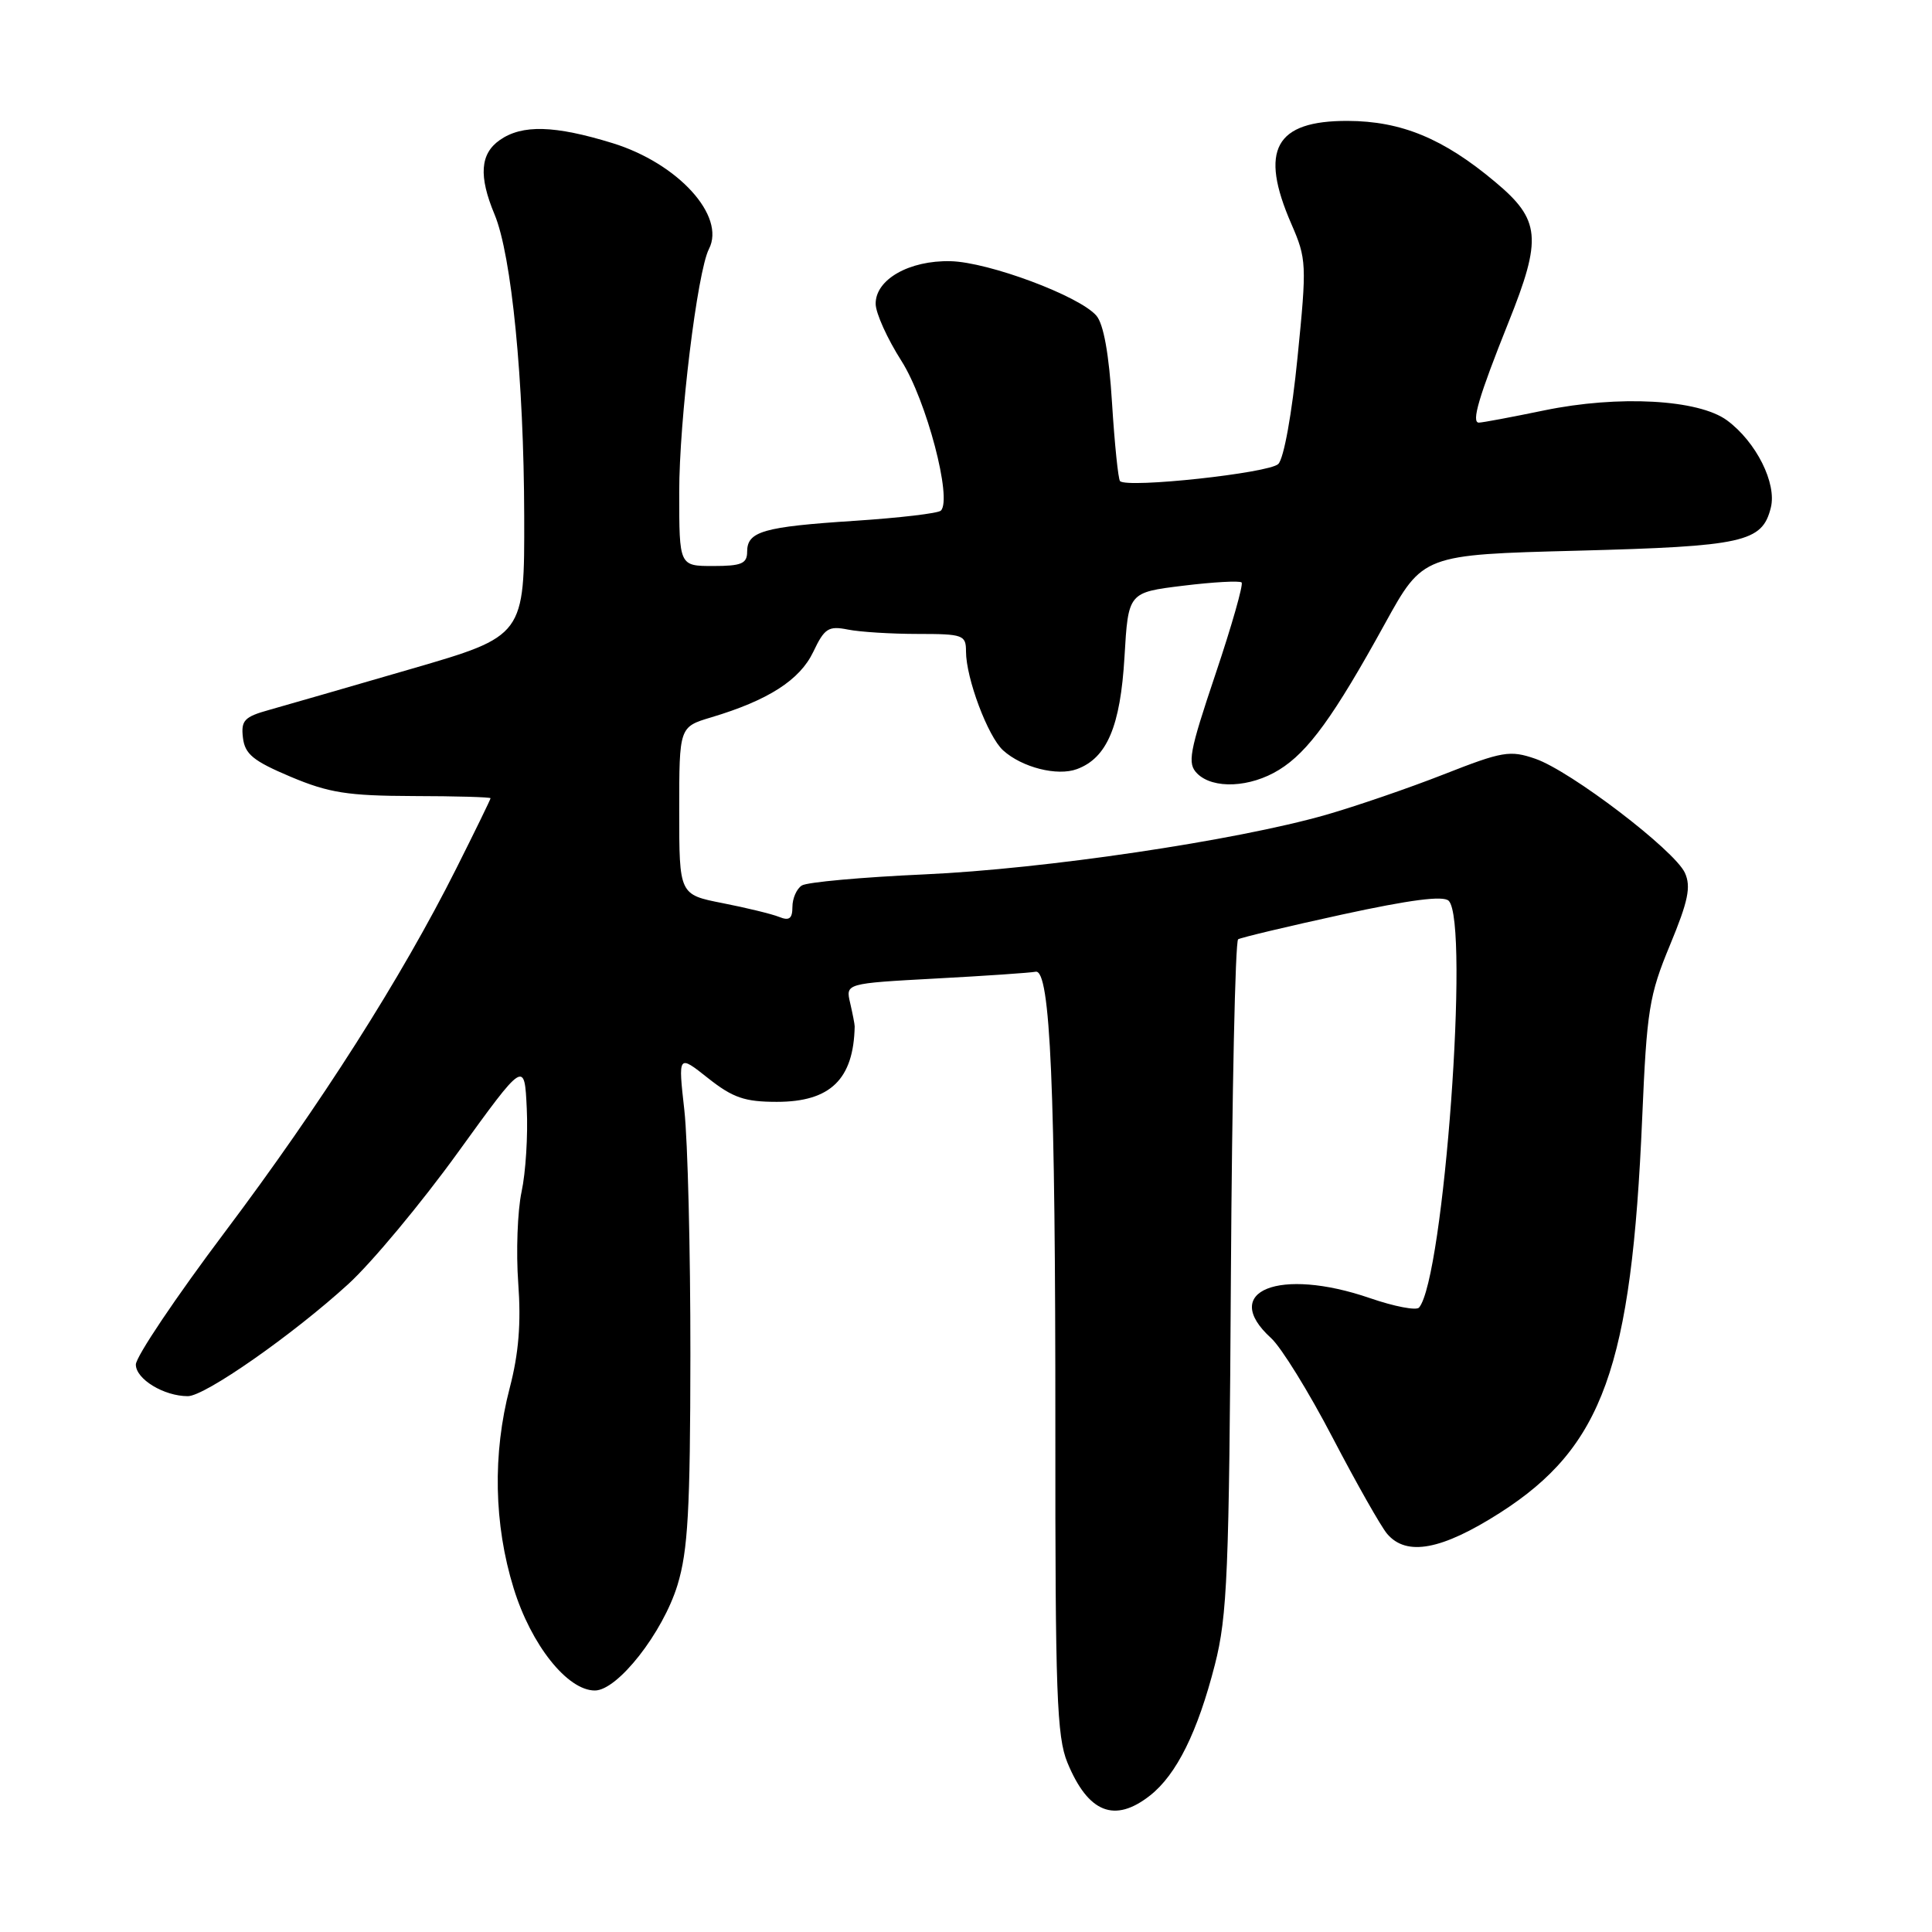 <?xml version="1.0" encoding="UTF-8" standalone="no"?>
<!DOCTYPE svg PUBLIC "-//W3C//DTD SVG 1.1//EN" "http://www.w3.org/Graphics/SVG/1.1/DTD/svg11.dtd" >
<svg xmlns="http://www.w3.org/2000/svg" xmlns:xlink="http://www.w3.org/1999/xlink" version="1.1" viewBox="0 0 256 256">
 <g >
 <path fill="currentColor"
d=" M 152.39 237.91 C 155.90 235.15 158.70 229.49 160.98 220.57 C 162.63 214.12 162.87 208.36 163.10 169.10 C 163.25 144.78 163.68 124.70 164.06 124.46 C 164.44 124.23 170.64 122.75 177.84 121.18 C 186.86 119.22 191.25 118.65 191.96 119.36 C 194.77 122.17 191.31 169.43 188.03 173.26 C 187.67 173.68 184.75 173.12 181.53 172.01 C 169.51 167.87 161.57 171.07 168.42 177.30 C 169.76 178.51 173.43 184.45 176.58 190.50 C 179.74 196.55 182.99 202.29 183.81 203.25 C 186.38 206.26 191.04 205.38 198.75 200.46 C 212.39 191.73 216.19 181.18 217.60 148.12 C 218.21 133.84 218.52 131.88 221.28 125.23 C 223.70 119.39 224.09 117.50 223.26 115.66 C 221.89 112.66 208.11 102.15 203.44 100.54 C 200.07 99.38 199.09 99.55 191.30 102.61 C 186.64 104.44 179.60 106.85 175.66 107.98 C 163.73 111.39 138.39 115.15 122.50 115.86 C 114.25 116.23 106.94 116.89 106.25 117.33 C 105.56 117.76 105.00 119.04 105.00 120.17 C 105.00 121.72 104.58 122.04 103.25 121.50 C 102.29 121.11 98.91 120.29 95.75 119.67 C 90.00 118.54 90.00 118.54 90.00 107.43 C 90.00 96.32 90.00 96.32 94.25 95.05 C 101.80 92.79 105.98 90.11 107.76 86.38 C 109.25 83.24 109.78 82.91 112.35 83.42 C 113.94 83.74 118.12 84.00 121.62 84.00 C 127.63 84.00 128.00 84.14 128.00 86.32 C 128.00 89.87 130.90 97.60 132.92 99.43 C 135.42 101.69 140.09 102.88 142.70 101.91 C 146.68 100.44 148.46 96.24 149.00 87.05 C 149.50 78.50 149.50 78.50 156.78 77.61 C 160.78 77.12 164.26 76.93 164.52 77.18 C 164.77 77.44 163.22 82.90 161.06 89.32 C 157.57 99.71 157.30 101.16 158.64 102.50 C 160.74 104.59 165.66 104.37 169.49 102.00 C 173.34 99.63 176.76 94.90 183.52 82.62 C 188.55 73.50 188.55 73.50 209.02 72.97 C 231.03 72.39 233.50 71.85 234.64 67.28 C 235.46 64.05 232.70 58.55 228.84 55.70 C 225.06 52.92 214.48 52.34 204.61 54.38 C 200.31 55.27 196.42 56.00 195.96 56.00 C 194.93 56.00 195.94 52.57 199.88 42.72 C 204.36 31.55 204.13 29.13 198.11 24.10 C 191.26 18.35 185.68 16.05 178.58 16.02 C 168.95 15.99 166.83 19.85 171.11 29.67 C 173.13 34.32 173.17 34.98 171.93 47.35 C 171.19 54.80 170.12 60.74 169.38 61.48 C 168.17 62.69 149.39 64.72 148.41 63.75 C 148.17 63.50 147.69 58.84 147.35 53.40 C 146.95 46.92 146.23 42.92 145.27 41.82 C 143.01 39.21 131.00 34.73 125.96 34.61 C 120.47 34.48 115.99 37.04 116.03 40.27 C 116.04 41.50 117.58 44.90 119.45 47.83 C 122.75 53.02 126.21 66.13 124.67 67.66 C 124.32 68.02 119.18 68.62 113.26 69.01 C 101.11 69.80 99.00 70.41 99.00 73.11 C 99.00 74.68 98.25 75.00 94.50 75.00 C 90.00 75.00 90.00 75.00 90.00 65.25 C 89.99 55.69 92.40 35.97 93.94 32.99 C 96.19 28.62 89.85 21.65 81.18 18.97 C 73.48 16.60 69.19 16.48 66.22 18.56 C 63.62 20.38 63.41 23.34 65.53 28.41 C 67.79 33.82 69.42 50.41 69.46 68.38 C 69.50 84.27 69.50 84.27 54.50 88.63 C 46.25 91.03 37.79 93.47 35.69 94.06 C 32.37 94.98 31.92 95.46 32.19 97.75 C 32.45 99.93 33.55 100.83 38.50 102.92 C 43.58 105.06 46.07 105.45 54.75 105.48 C 60.39 105.49 65.00 105.62 65.00 105.77 C 65.00 105.92 62.95 110.12 60.45 115.10 C 53.16 129.61 42.52 146.33 29.82 163.22 C 23.32 171.86 18.00 179.78 18.00 180.81 C 18.00 182.74 21.72 185.00 24.89 185.00 C 27.16 185.00 38.80 176.86 46.17 170.13 C 49.26 167.30 55.78 159.48 60.65 152.74 C 69.50 140.50 69.50 140.50 69.80 146.90 C 69.97 150.41 69.66 155.37 69.11 157.92 C 68.57 160.46 68.37 165.91 68.67 170.02 C 69.06 175.33 68.73 179.36 67.54 183.91 C 65.26 192.63 65.44 201.99 68.06 210.45 C 70.37 217.95 75.18 224.00 78.82 224.00 C 81.84 224.00 87.83 216.35 89.77 210.03 C 91.16 205.47 91.46 200.10 91.48 179.50 C 91.49 165.75 91.13 151.17 90.68 147.11 C 89.85 139.71 89.85 139.71 93.82 142.86 C 97.11 145.46 98.67 146.00 102.94 146.00 C 110.03 146.00 113.11 143.01 113.25 136.00 C 113.25 135.72 112.98 134.33 112.65 132.90 C 112.04 130.31 112.04 130.31 123.99 129.66 C 130.56 129.31 136.52 128.90 137.22 128.76 C 139.18 128.36 139.86 144.10 139.84 189.56 C 139.82 224.30 140.03 230.14 141.44 233.56 C 144.19 240.22 147.69 241.61 152.39 237.91 Z "/>
</g>
</svg>